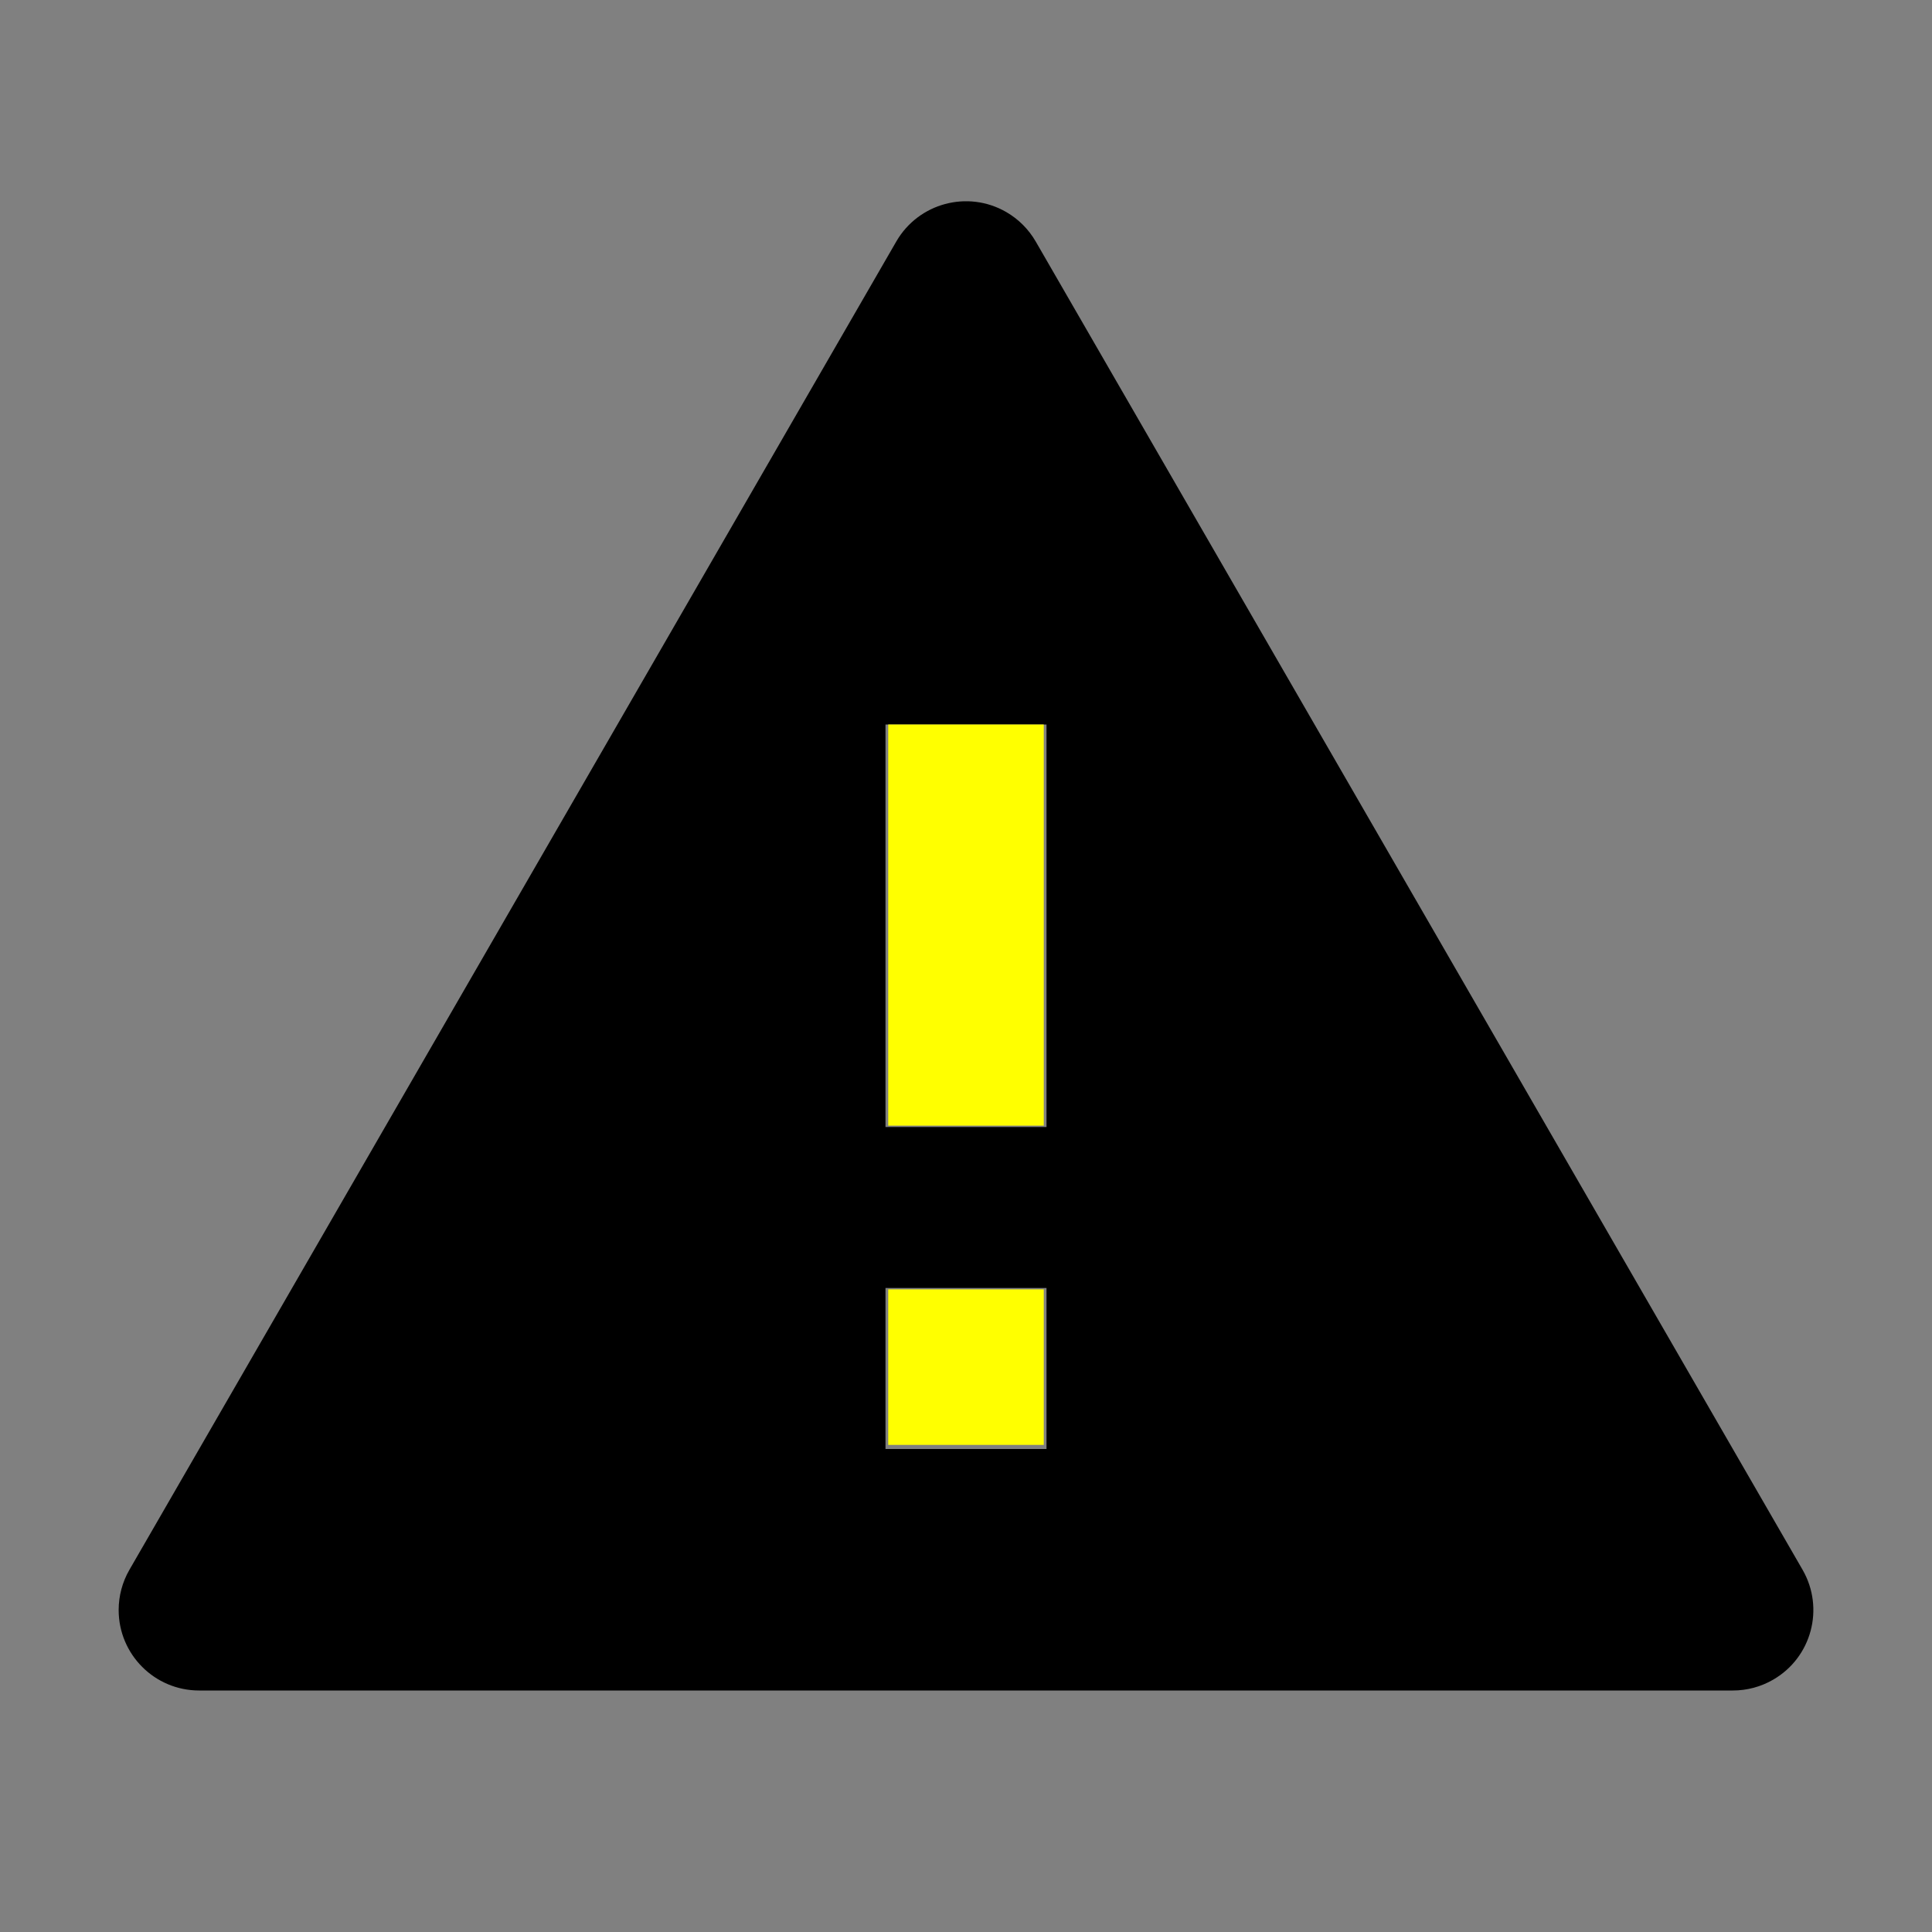 <?xml version="1.0" encoding="UTF-8" standalone="no"?>
<svg
   stroke="currentColor"
   fill="currentColor"
   stroke-width="0"
   viewBox="0 0 24 24"
   height="200px"
   width="200px"
   version="1.1"
   id="svg1"
   sodipodi:docname="alert-icon.svg"
   inkscape:version="1.3.2 (091e20e, 2023-11-25)"
   xmlns:inkscape="http://www.inkscape.org/namespaces/inkscape"
   xmlns:sodipodi="http://sodipodi.sourceforge.net/DTD/sodipodi-0.dtd"
   xmlns="http://www.w3.org/2000/svg"
   xmlns:svg="http://www.w3.org/2000/svg">
  <rect x="0" y="0" width="24" height="24" fill="#808080" stroke="none"/>
  <defs
     id="defs1" />
  <sodipodi:namedview
     id="namedview1"
     pagecolor="#ffffff"
     bordercolor="#000000"
     borderopacity="0.25"
     inkscape:showpageshadow="2"
     inkscape:pageopacity="0.0"
     inkscape:pagecheckerboard="0"
     inkscape:deskcolor="#d1d1d1"
     inkscape:zoom="1.18"
     inkscape:cx="100.42373"
     inkscape:cy="100.42373"
     inkscape:window-width="1312"
     inkscape:window-height="670"
     inkscape:window-x="1940"
     inkscape:window-y="170"
     inkscape:window-maximized="0"
     inkscape:current-layer="svg1" />
  <path
     d="M12.866 3L22.392 19.5C22.668 19.979 22.505 20.59 22.026 20.866C21.874 20.954 21.702 21 21.526 21H2.474C1.921 21 1.474 20.552 1.474 20C1.474 19.825 1.52 19.652 1.608 19.5L11.134 3C11.41 2.522 12.022 2.358 12.5 2.634C12.652 2.722 12.778 2.848 12.866 3ZM11 16V18H13V16H11ZM11 9V14H13V9H11Z"
     id="path1" />
  <path
     style="fill:#ffff00;stroke:none;stroke-width:4.237;stroke-linecap:round"
     d="M 91.949,95.763 V 75 H 100 108.051 V 95.763 116.525 H 100 91.949 Z"
     id="path2"
     transform="scale(0.12)" />
  <path
     style="fill:#ffff00;stroke:none;stroke-width:4.237;stroke-linecap:round"
     d="m 91.949,141.525 v -8.051 H 100 h 8.051 v 8.051 8.051 H 100 91.949 Z"
     id="path3"
     transform="scale(0.12)" />
</svg>
